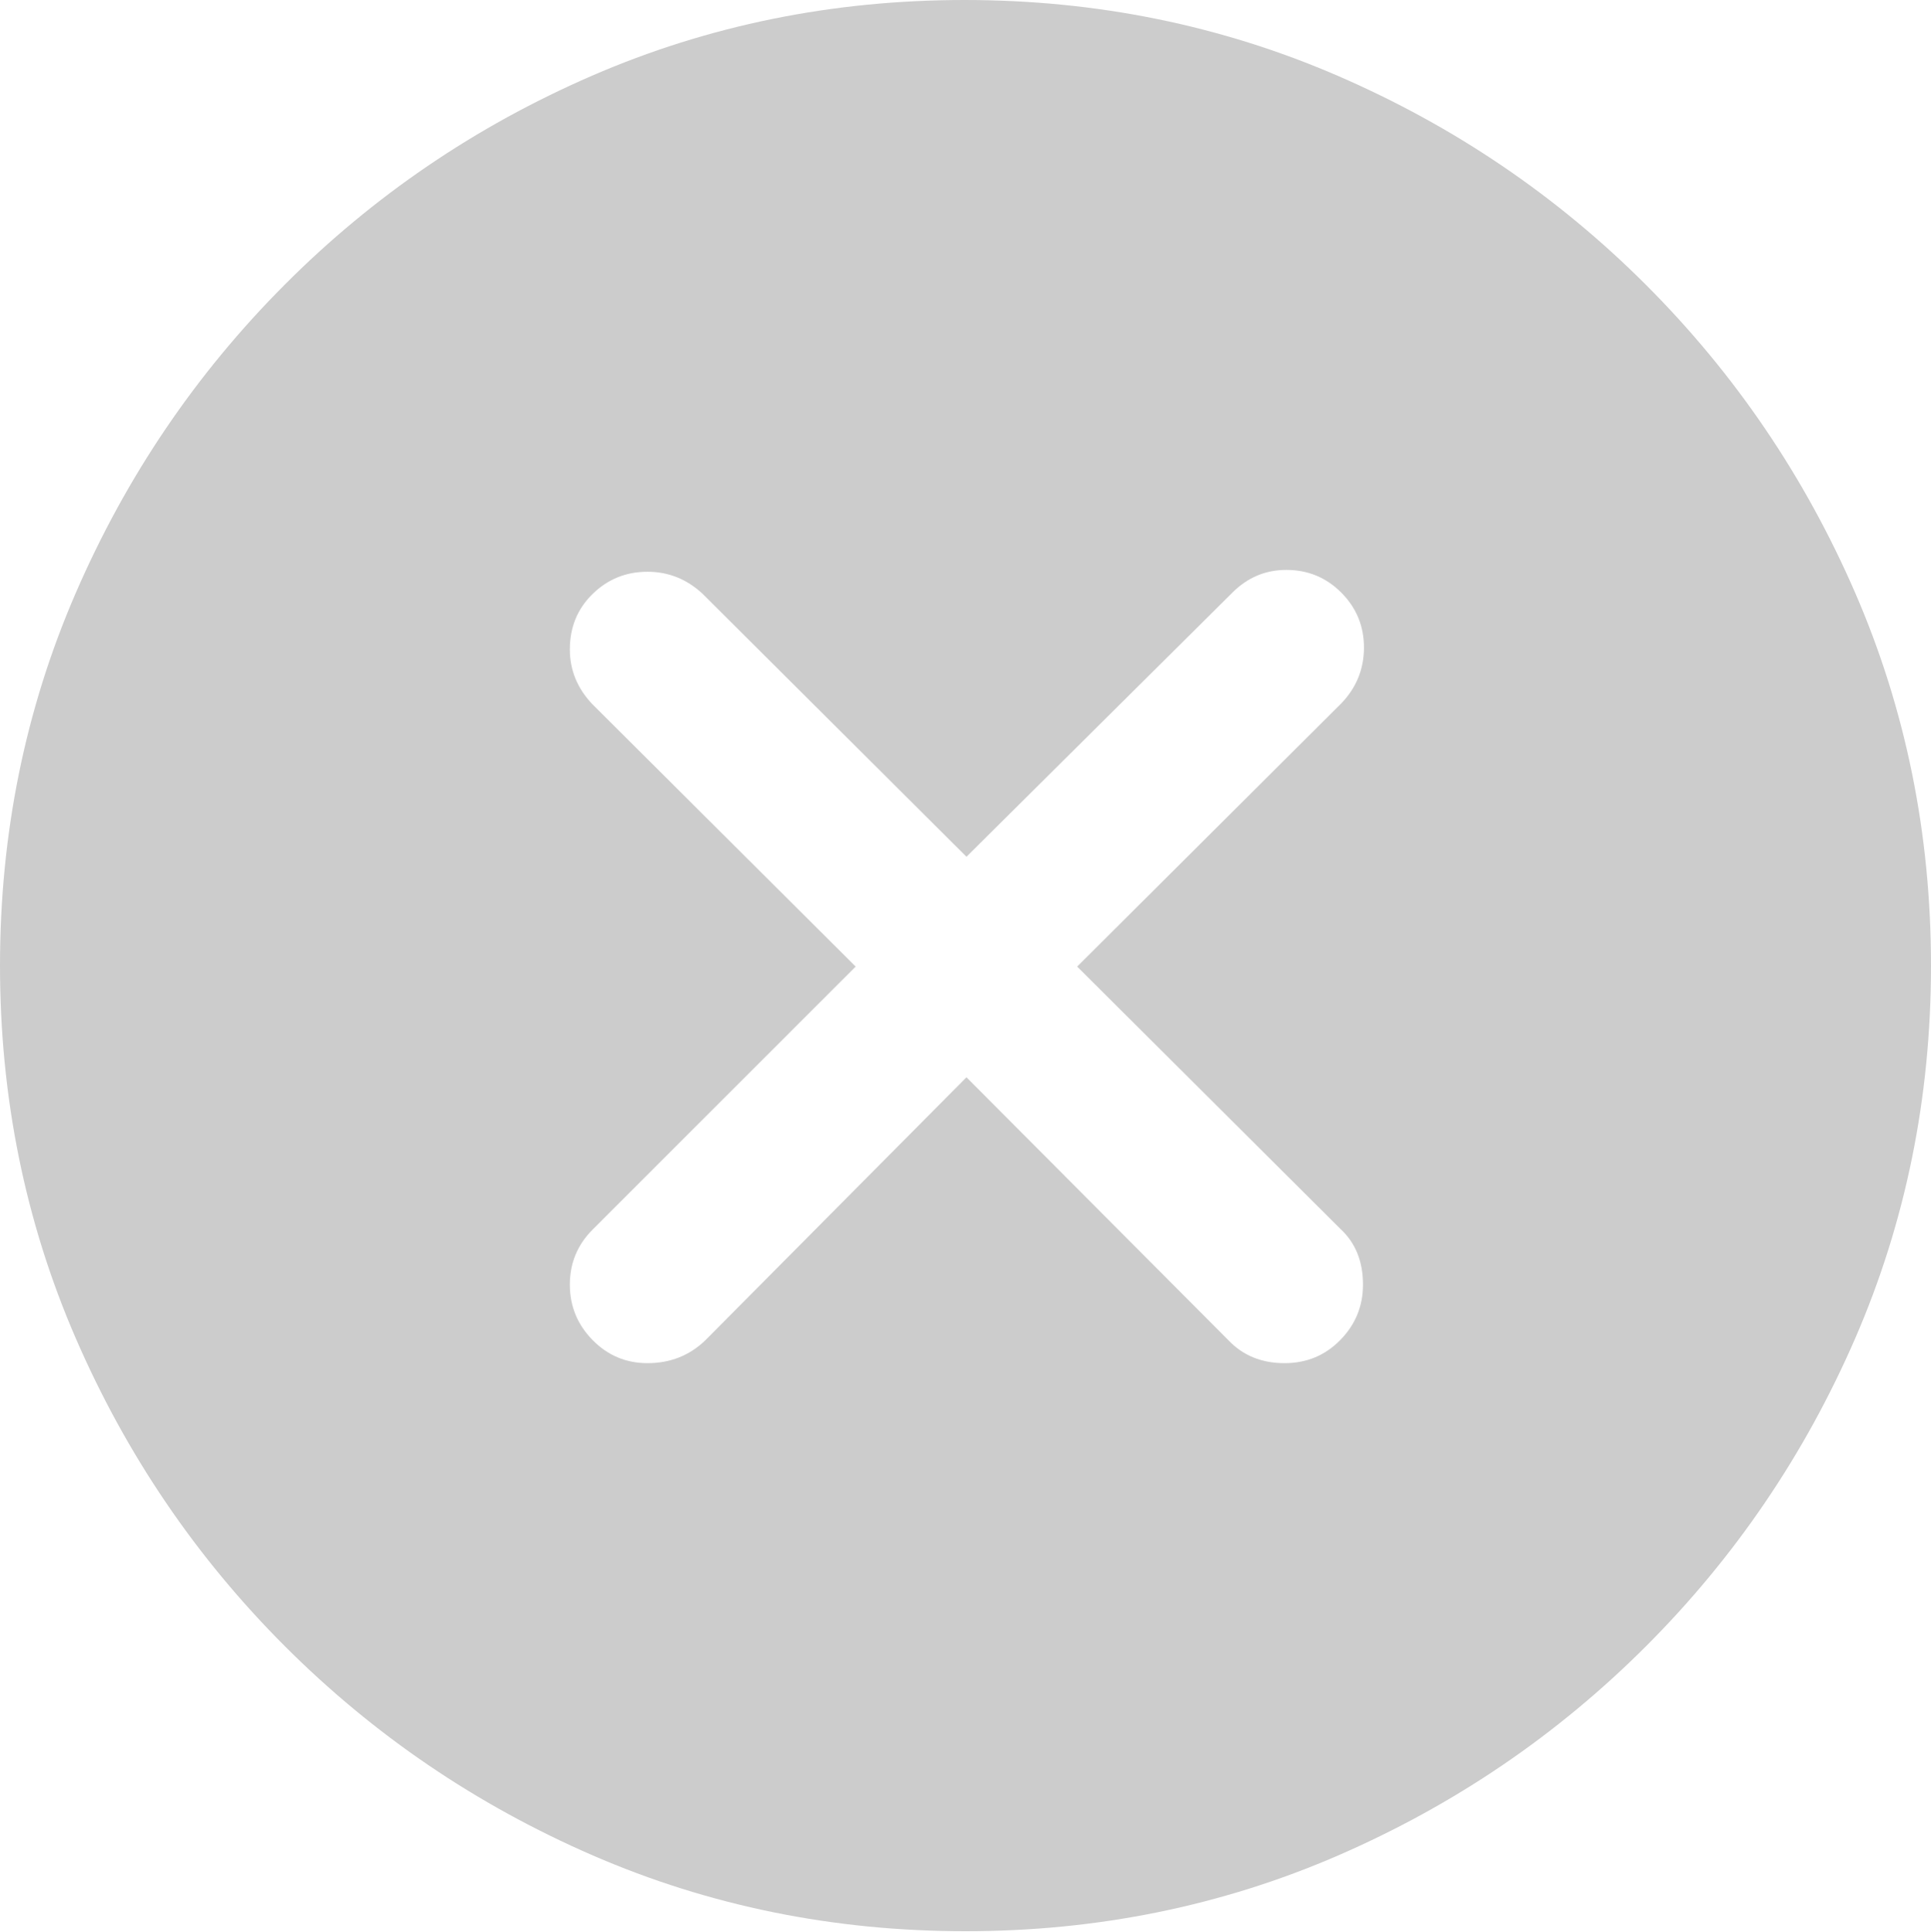 <?xml version="1.0" encoding="UTF-8"?>
<!--Generator: Apple Native CoreSVG 175-->
<!DOCTYPE svg
PUBLIC "-//W3C//DTD SVG 1.1//EN"
       "http://www.w3.org/Graphics/SVG/1.1/DTD/svg11.dtd">
<svg version="1.1" xmlns="http://www.w3.org/2000/svg" xmlns:xlink="http://www.w3.org/1999/xlink" width="19.922" height="19.932">
 <g>
  <rect height="19.932" opacity="0" width="19.922" x="0" y="0"/>
  <path d="M9.961 19.922Q12.002 19.922 13.804 19.141Q15.605 18.359 16.982 16.982Q18.359 15.605 19.141 13.804Q19.922 12.002 19.922 9.961Q19.922 7.92 19.141 6.118Q18.359 4.316 16.982 2.939Q15.605 1.562 13.799 0.781Q11.992 0 9.951 0Q7.91 0 6.108 0.781Q4.307 1.562 2.935 2.939Q1.562 4.316 0.781 6.118Q0 7.92 0 9.961Q0 12.002 0.781 13.804Q1.562 15.605 2.939 16.982Q4.316 18.359 6.118 19.141Q7.92 19.922 9.961 19.922ZM6.68 14.062Q6.348 14.062 6.113 13.823Q5.879 13.584 5.879 13.252Q5.879 12.92 6.113 12.685L8.828 9.971L6.113 7.266Q5.879 7.021 5.879 6.699Q5.879 6.357 6.113 6.128Q6.348 5.898 6.68 5.898Q7.002 5.898 7.246 6.123L9.971 8.838L12.715 6.113Q12.949 5.879 13.271 5.879Q13.604 5.879 13.838 6.113Q14.072 6.348 14.072 6.68Q14.072 7.012 13.838 7.256L11.113 9.971L13.828 12.676Q14.062 12.891 14.062 13.252Q14.062 13.584 13.828 13.823Q13.594 14.062 13.252 14.062Q12.9 14.062 12.676 13.828L9.971 11.113L7.275 13.828Q7.031 14.062 6.68 14.062Z" fill="#cccccc"/>
 </g>
</svg>
